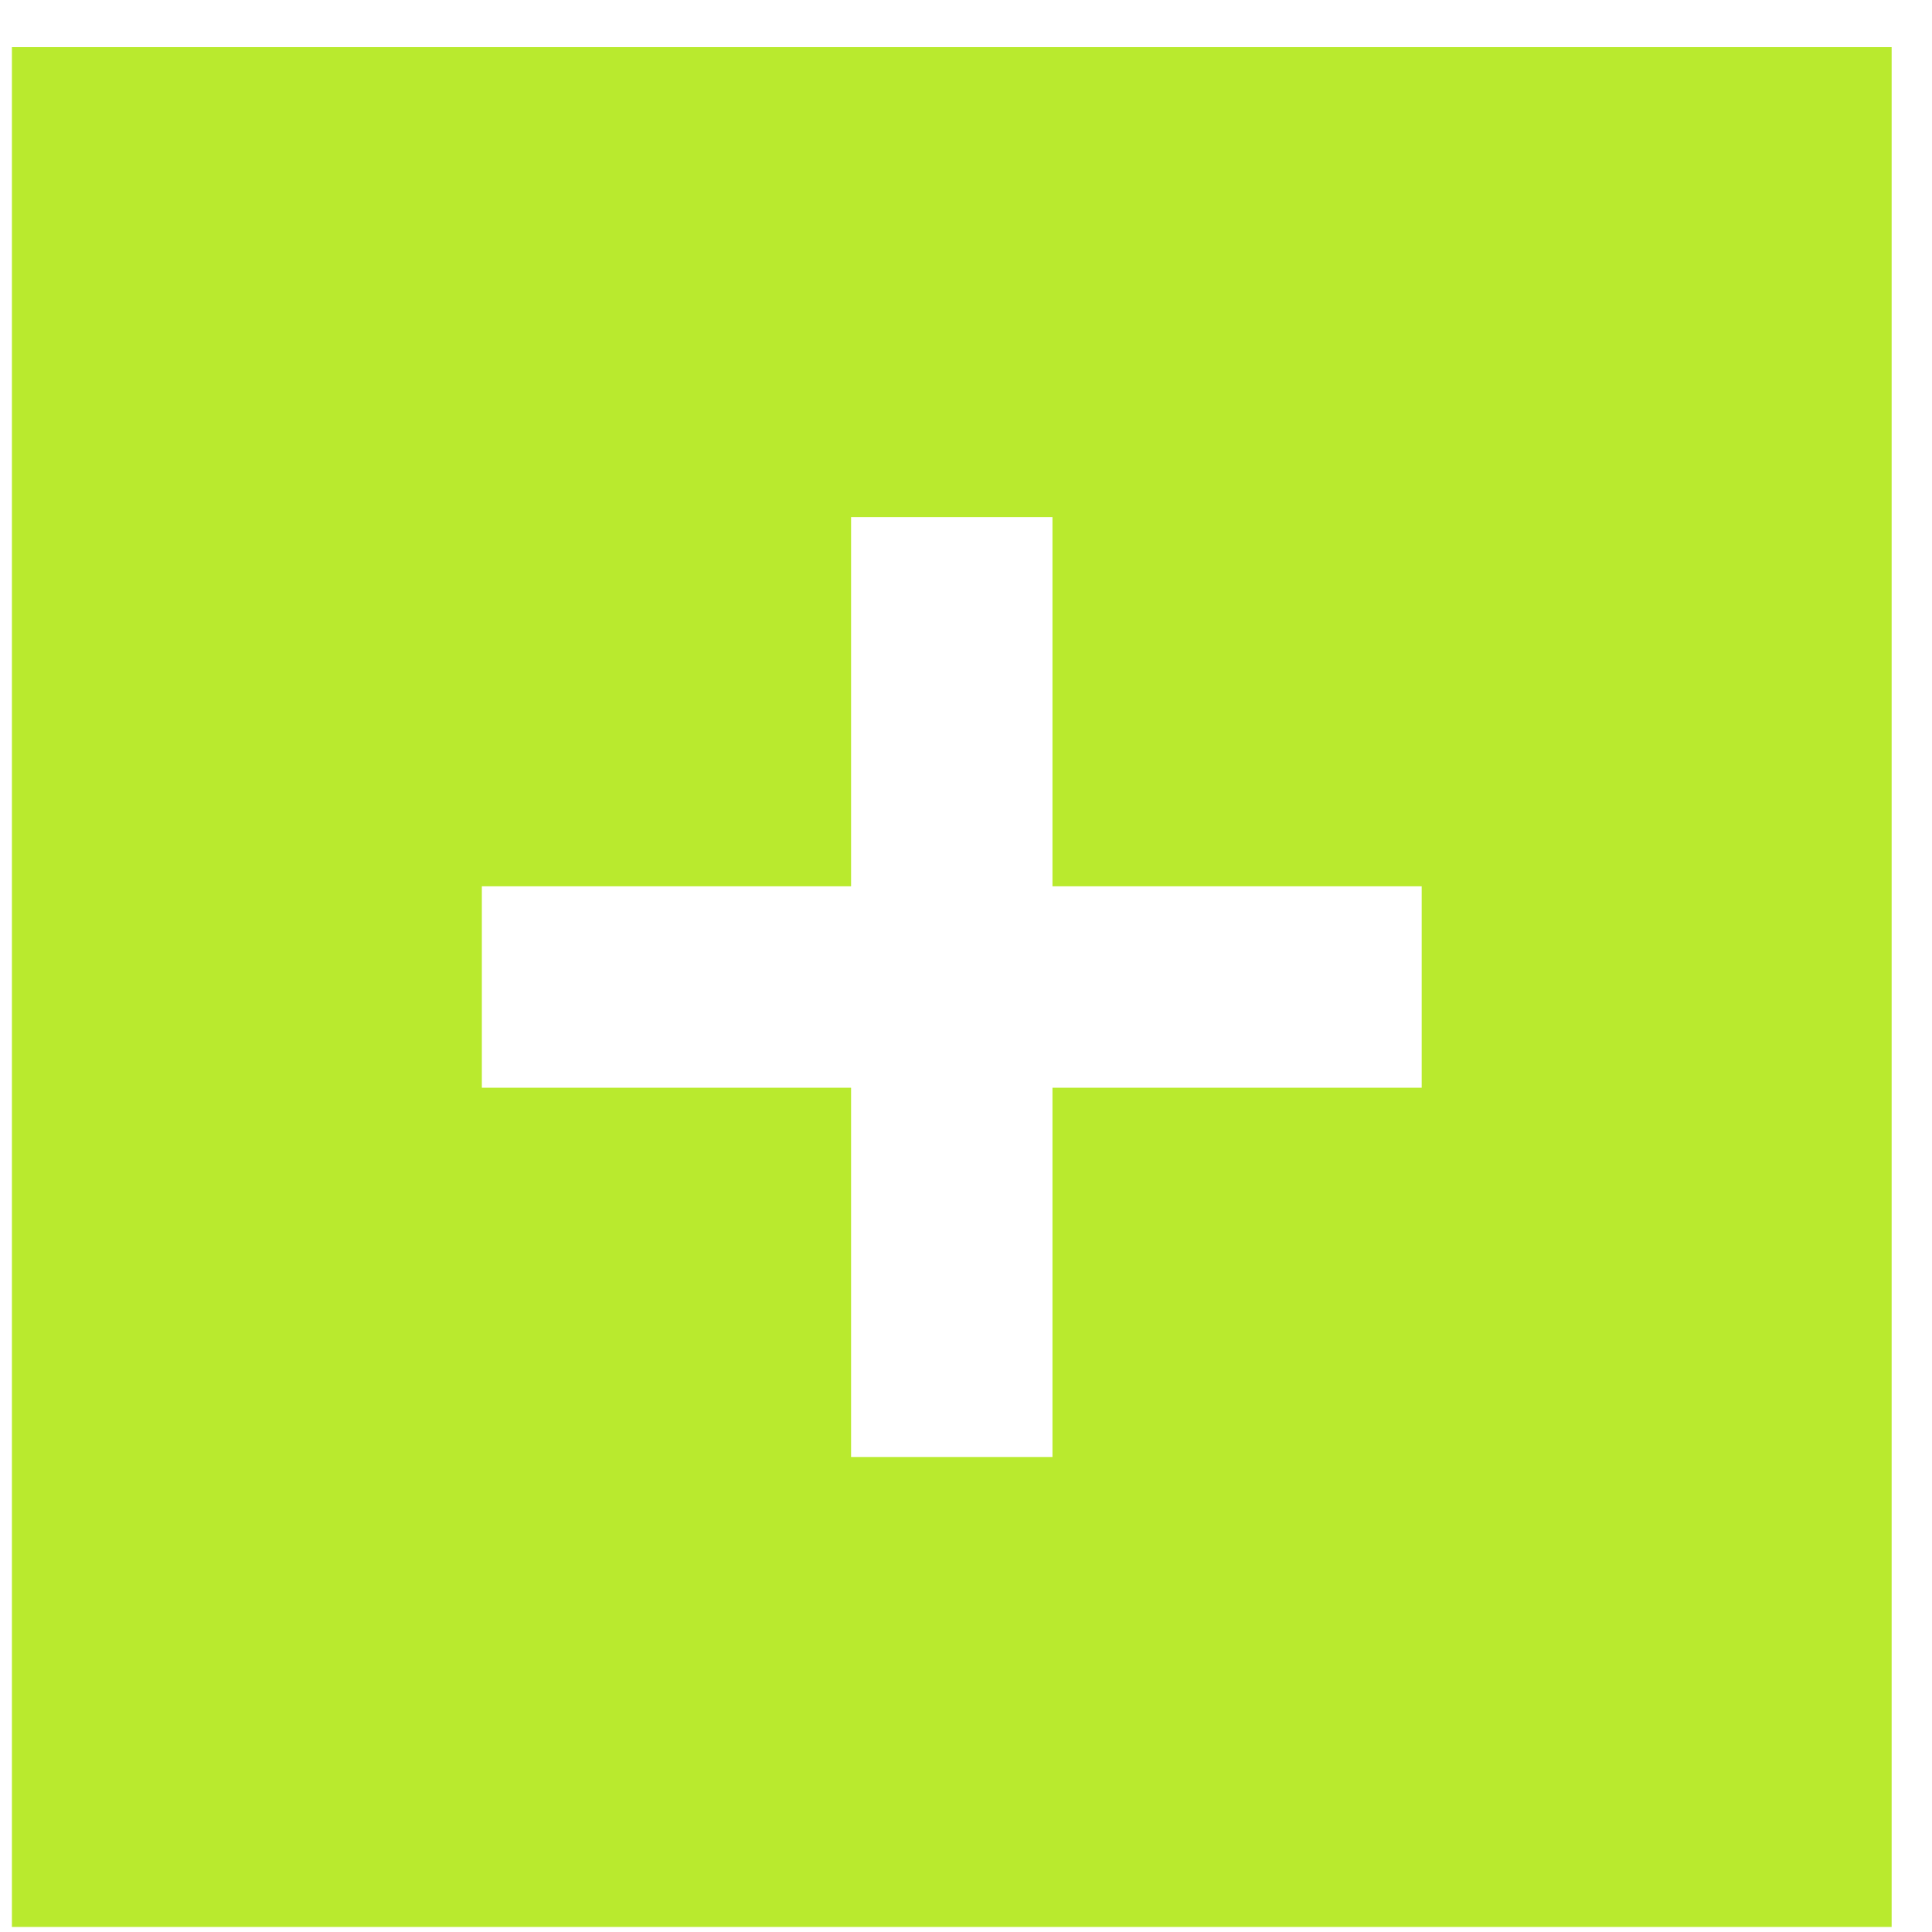 <svg width="37" height="37" viewBox="0 0 37 37" fill="none" xmlns="http://www.w3.org/2000/svg">
<g clip-path="url(#clip0_685_3156)">
<path d="M0.228 0.903V36.903H36.227V0.903H0.228ZM27.227 20.832H20.156V27.903H16.299V20.832H9.228V16.974H16.299V9.903H20.156V16.974H27.227V20.832Z" fill="#B9EA2E"/>
</g>
<defs>
<clipPath id="clip0_685_3156">
<rect width="36" height="36" fill="white" transform="translate(0.228 0.903)"/>
</clipPath>
</defs>
</svg>
